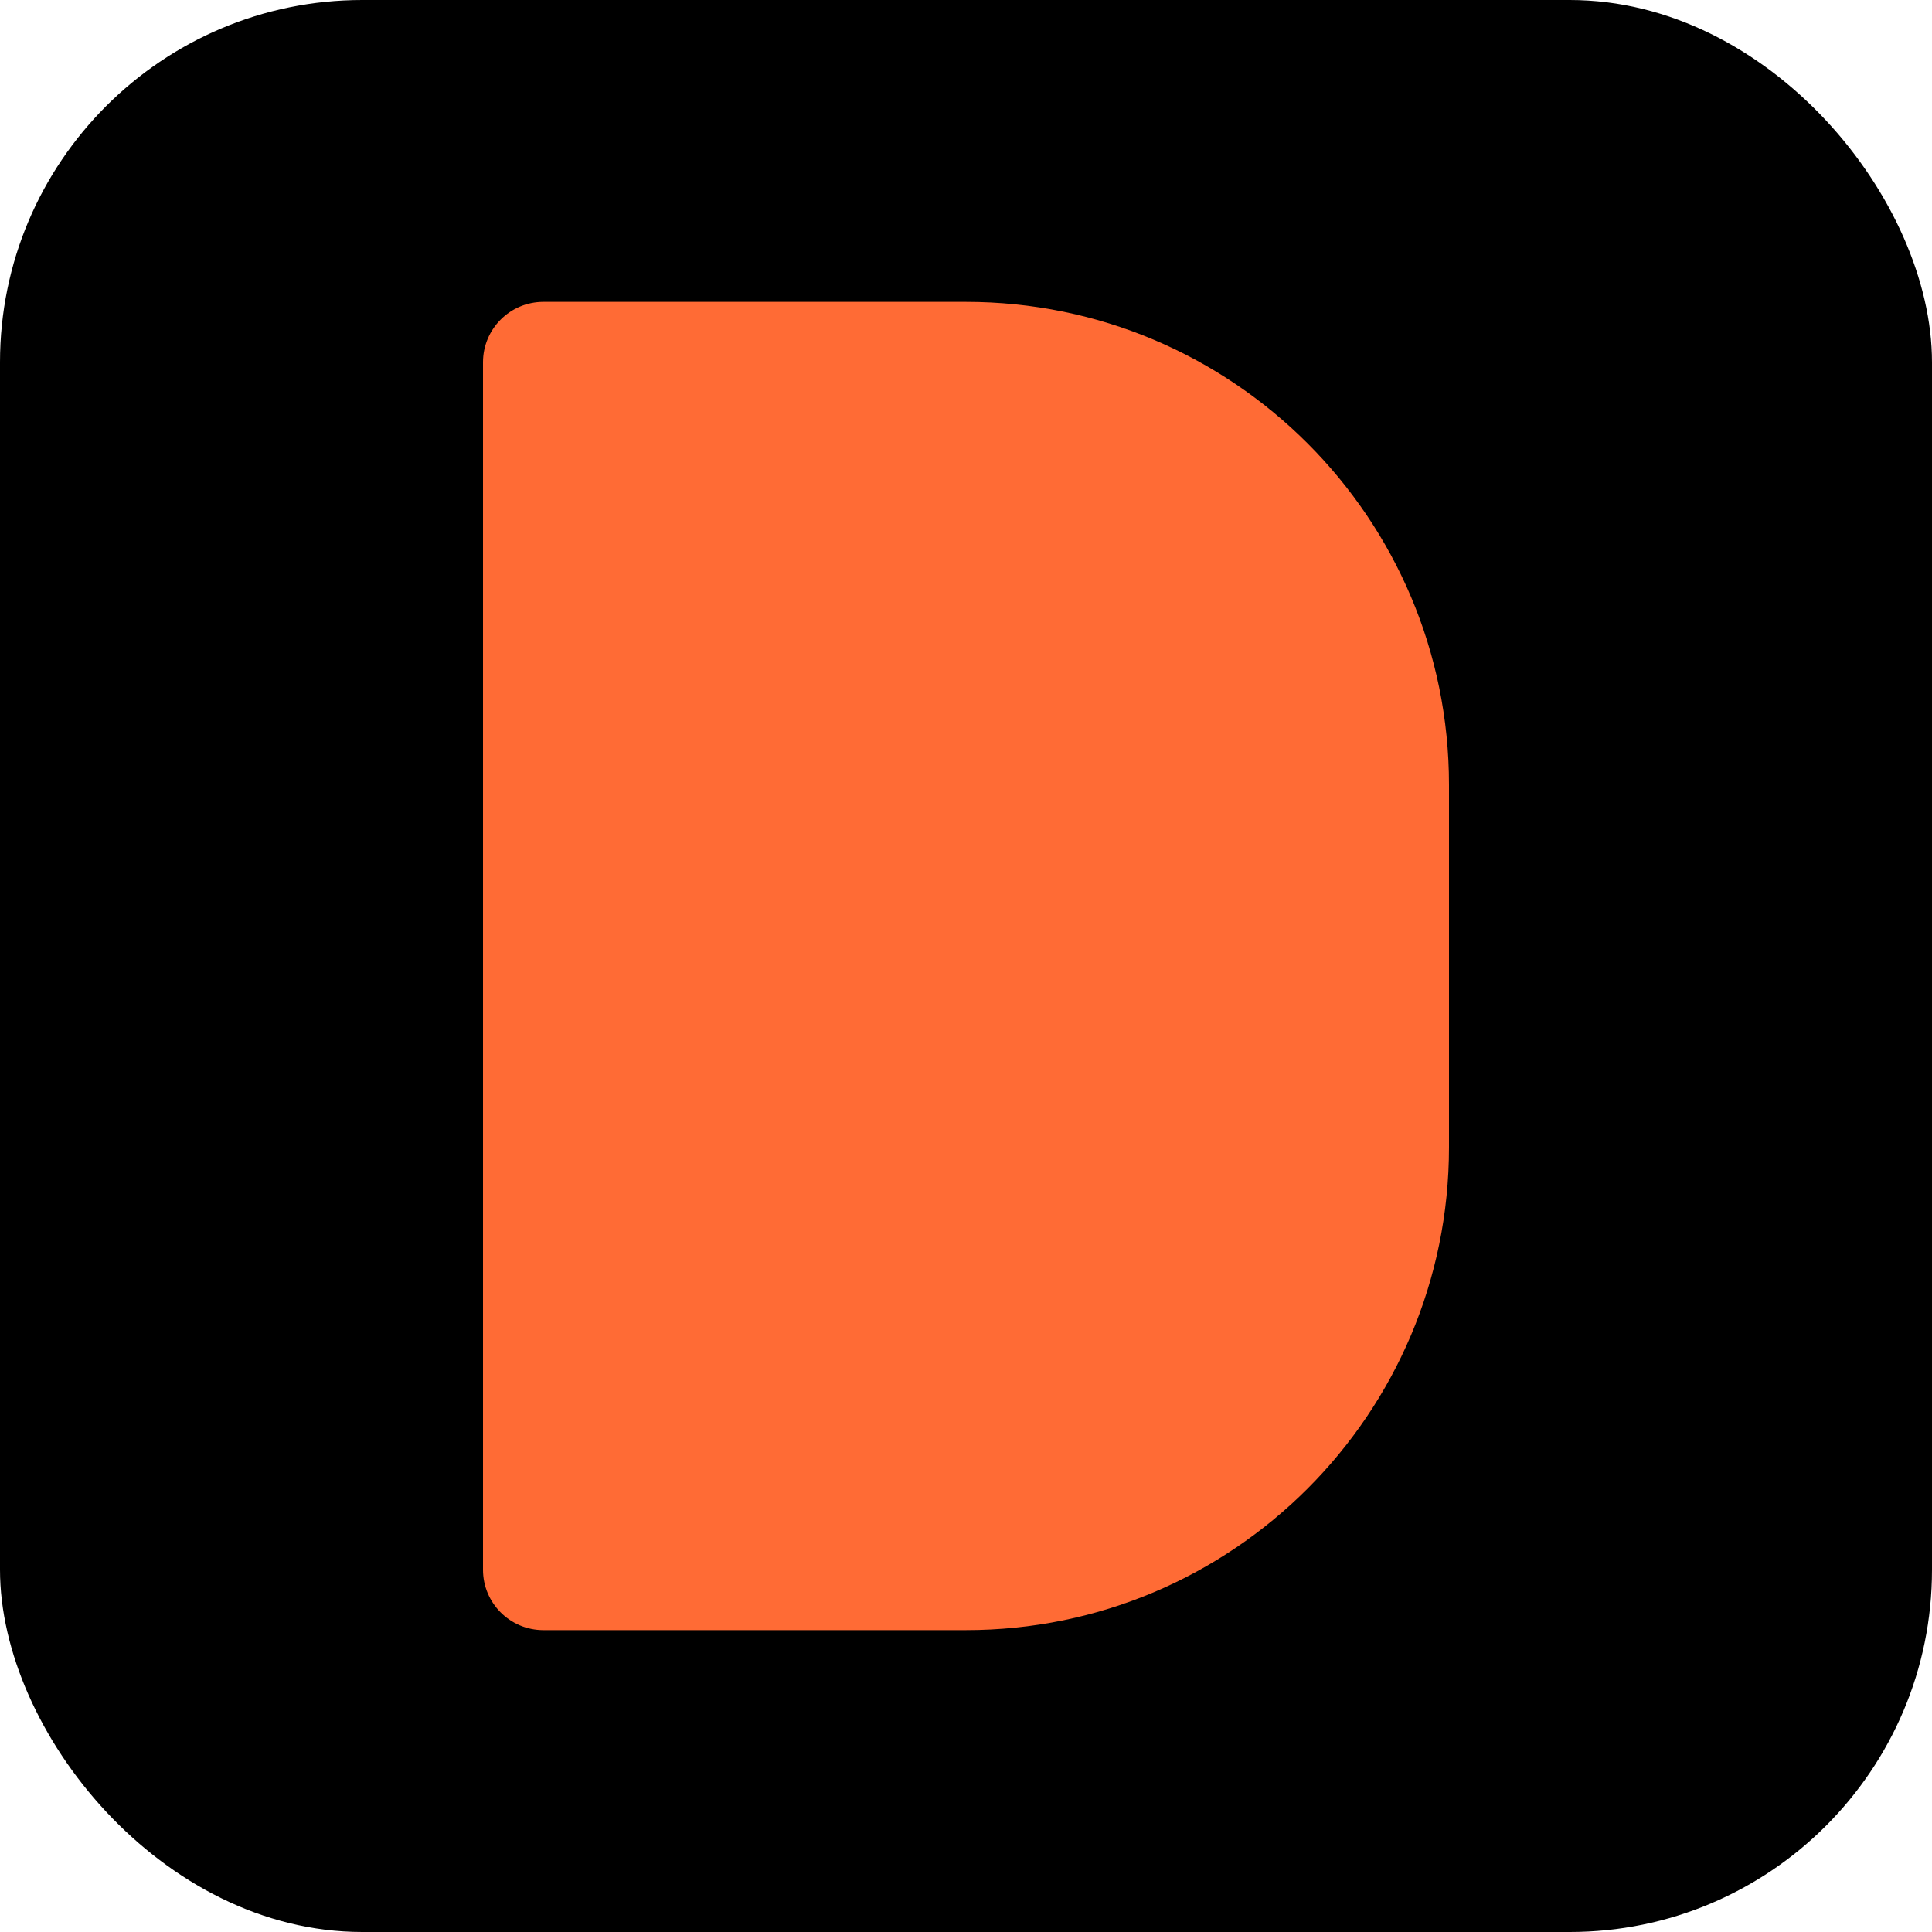 <svg width="32" height="32" viewBox="0 0 32 32" fill="none" xmlns="http://www.w3.org/2000/svg">
  <rect width="32" height="32" rx="6" fill="#000000"/>
  <path d="M8 6C8 5.448 8.448 5 9 5H16C20.418 5 24 8.582 24 13V19C24 23.418 20.418 27 16 27H9C8.448 27 8 26.552 8 26V6Z" fill="#FF6B35"/>
</svg> 